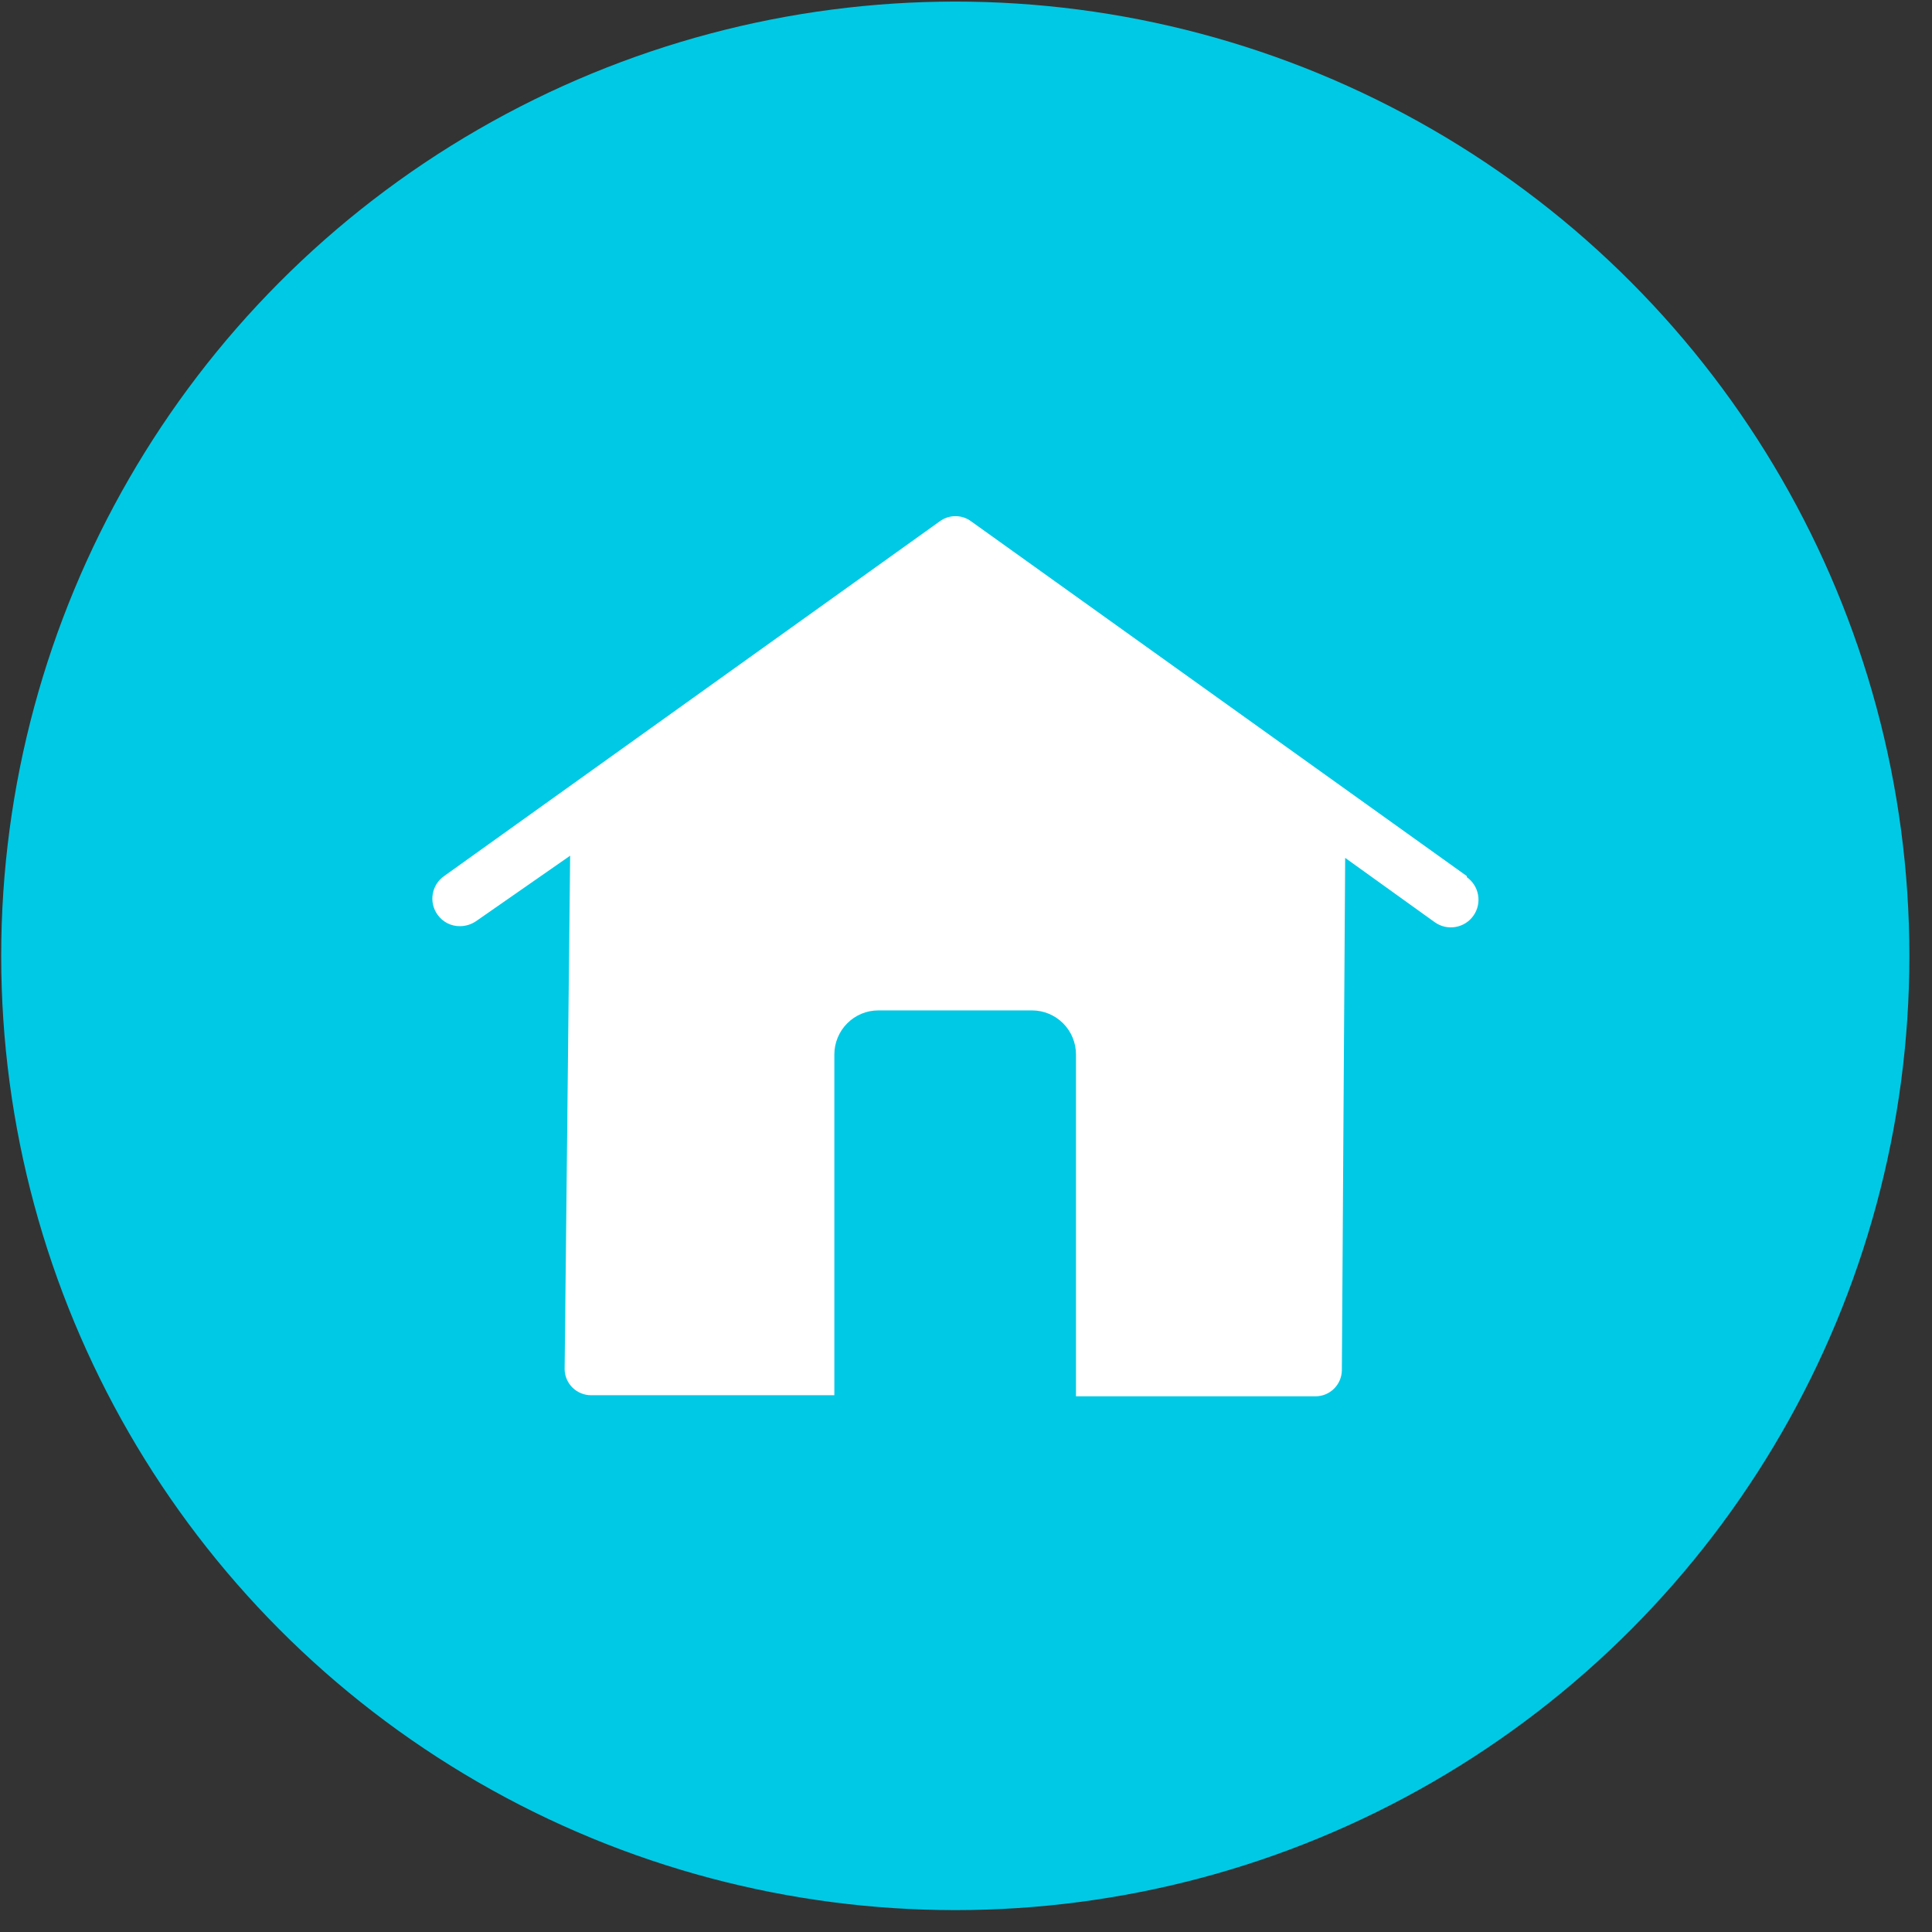 <svg width="55" height="55" viewBox="0 0 55 55" fill="none" xmlns="http://www.w3.org/2000/svg">
<rect x="0" y="0" width="55" height="55" fill="#333333" stroke="none"/>
<ellipse cx="27.195" cy="27.211" rx="27.161" ry="27.166" fill="#00C9E5"/>
<path d="M41.757 24.94L27.654 14.847C27.523 14.747 27.364 14.694 27.2 14.694C27.036 14.694 26.876 14.747 26.745 14.847L12.643 24.94C12.558 24.999 12.486 25.075 12.43 25.162C12.375 25.25 12.337 25.347 12.32 25.449C12.302 25.551 12.305 25.656 12.328 25.756C12.351 25.857 12.394 25.953 12.454 26.037C12.526 26.14 12.623 26.224 12.735 26.282C12.847 26.339 12.971 26.368 13.097 26.366C13.259 26.365 13.417 26.316 13.551 26.225L16.231 24.36L16.074 38.983C16.078 39.179 16.159 39.367 16.3 39.504C16.441 39.642 16.63 39.719 16.826 39.719H23.752V30.018C23.752 29.853 23.785 29.69 23.848 29.538C23.911 29.386 24.003 29.247 24.12 29.131C24.236 29.015 24.374 28.922 24.526 28.859C24.678 28.796 24.841 28.764 25.006 28.764H29.378C29.71 28.764 30.029 28.896 30.264 29.131C30.499 29.366 30.631 29.685 30.631 30.018V39.75H37.448C37.645 39.751 37.834 39.673 37.974 39.536C38.115 39.398 38.196 39.211 38.2 39.014L38.294 24.422L40.848 26.256C41.019 26.377 41.23 26.425 41.436 26.389C41.641 26.354 41.825 26.239 41.945 26.068C42.066 25.898 42.114 25.686 42.078 25.481C42.043 25.275 41.928 25.092 41.757 24.971V24.94Z" fill="white"/>
<div xmlns="" id="divScriptsUsed" style="display: none"/><script xmlns="" id="globalVarsDetection" src="moz-extension://4f013c2a-fc70-4c74-bac1-cb59135211ca/js/wrs_env.js"/></svg>